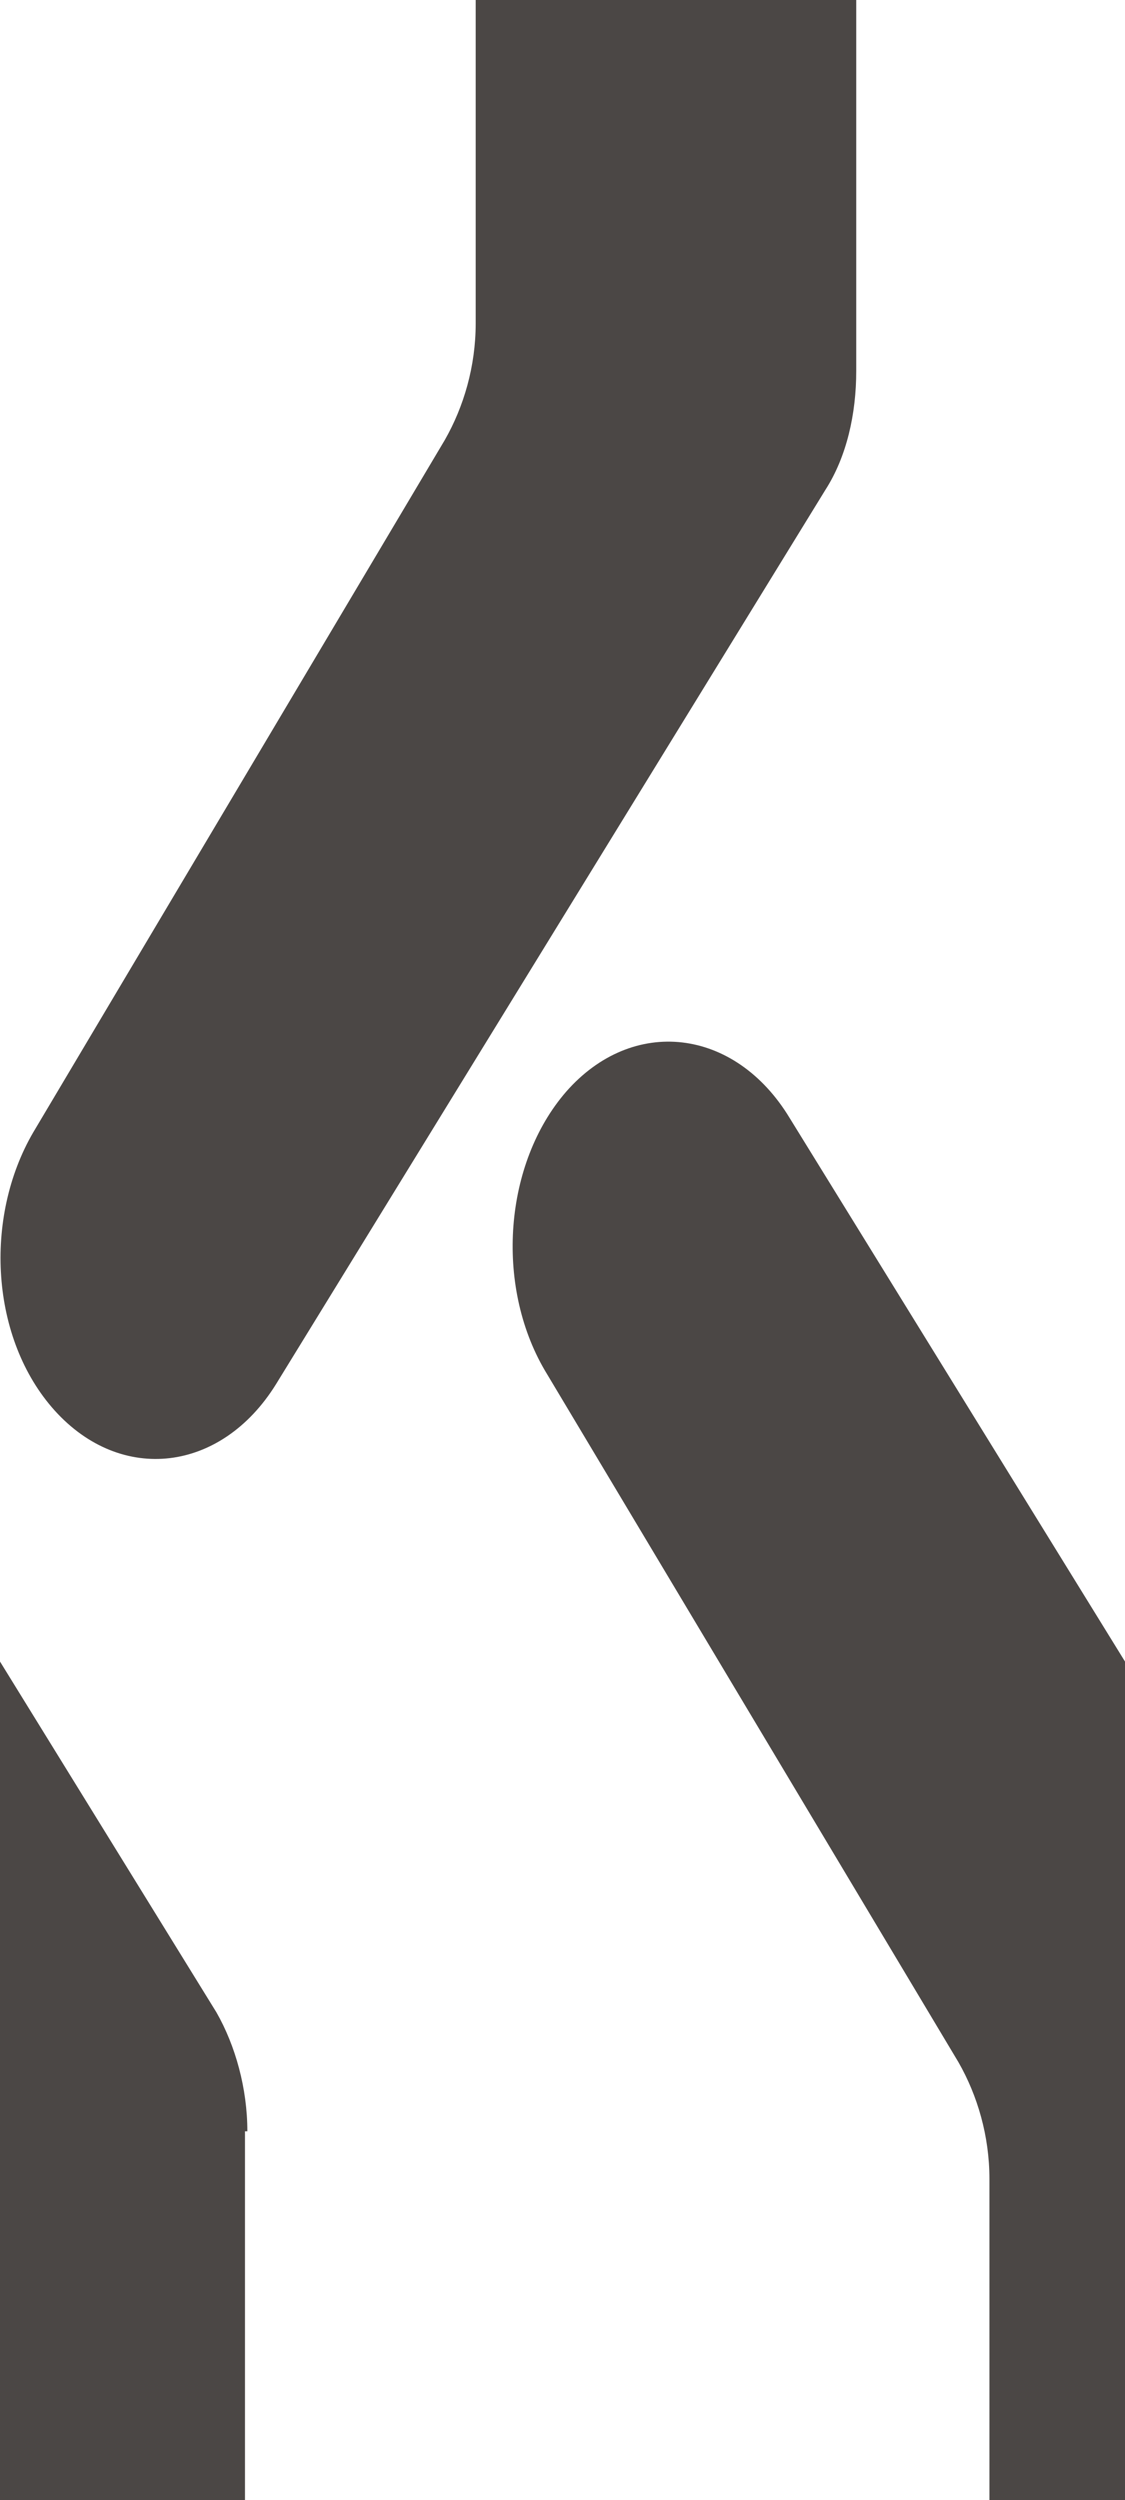 <?xml version="1.0" encoding="utf-8"?>
<!-- Generator: Adobe Illustrator 19.0.0, SVG Export Plug-In . SVG Version: 6.00 Build 0)  -->
<svg version="1.1" id="Слой_2" xmlns="http://www.w3.org/2000/svg" xmlns:xlink="http://www.w3.org/1999/xlink" x="0px" y="0px"
	 viewBox="0 0 47.3 105.1" style="enable-background:new 0 0 47.3 105.1;" xml:space="preserve">
<style type="text/css">
	.st0{clip-path:url(#XMLID_62_);}
	.st1{fill:#4B4745;}
</style>
<g id="Слой_1">
	<g id="XMLID_2_">
		<defs>
			<rect id="XMLID_3_" x="0" y="0" width="47.3" height="105.1"/>
		</defs>
		<clipPath id="XMLID_62_">
			<use xlink:href="#XMLID_3_"  style="overflow:visible;"/>
		</clipPath>
		<g id="XMLID_7_" class="st0">
			<path id="XMLID_9_" class="st1" d="M10.4,89.6c0-1.8-0.5-3.6-1.3-5L-14.1,47c-2.3-3.8-6.6-4.3-9.4-1.1c-2.6,3-3,8.1-0.9,11.7
				l17.4,29.1c0.8,1.4,1.3,3.1,1.3,4.9v13.6h16V89.6z"/>
			<path id="XMLID_8_" class="st1" d="M-35.7,58.2l23.1-37.6c0.9-1.4,1.3-3.2,1.3-5V0l-16,0v13.6c0,1.8-0.5,3.5-1.3,4.9l-17.4,29.1
				c-2.1,3.6-1.8,8.7,0.9,11.7C-42.2,62.4-38,61.9-35.7,58.2z"/>
		</g>
		<g id="XMLID_4_" class="st0">
			<path id="XMLID_6_" class="st1" d="M57.7,89.6c0-1.8-0.5-3.6-1.3-5L33.2,47c-2.3-3.8-6.6-4.3-9.4-1.1c-2.6,3-3,8.1-0.9,11.7
				l17.4,29.1c0.8,1.4,1.3,3.1,1.3,4.9v13.6h16V89.6z"/>
			<path id="XMLID_5_" class="st1" d="M11.6,58.2l23.1-37.6c0.9-1.4,1.3-3.2,1.3-5V0l-16,0v13.6c0,1.8-0.5,3.5-1.3,4.9L1.4,47.6
				c-2.1,3.6-1.8,8.7,0.9,11.7C5.1,62.4,9.3,61.9,11.6,58.2z"/>
		</g>
	</g>
</g>
</svg>
